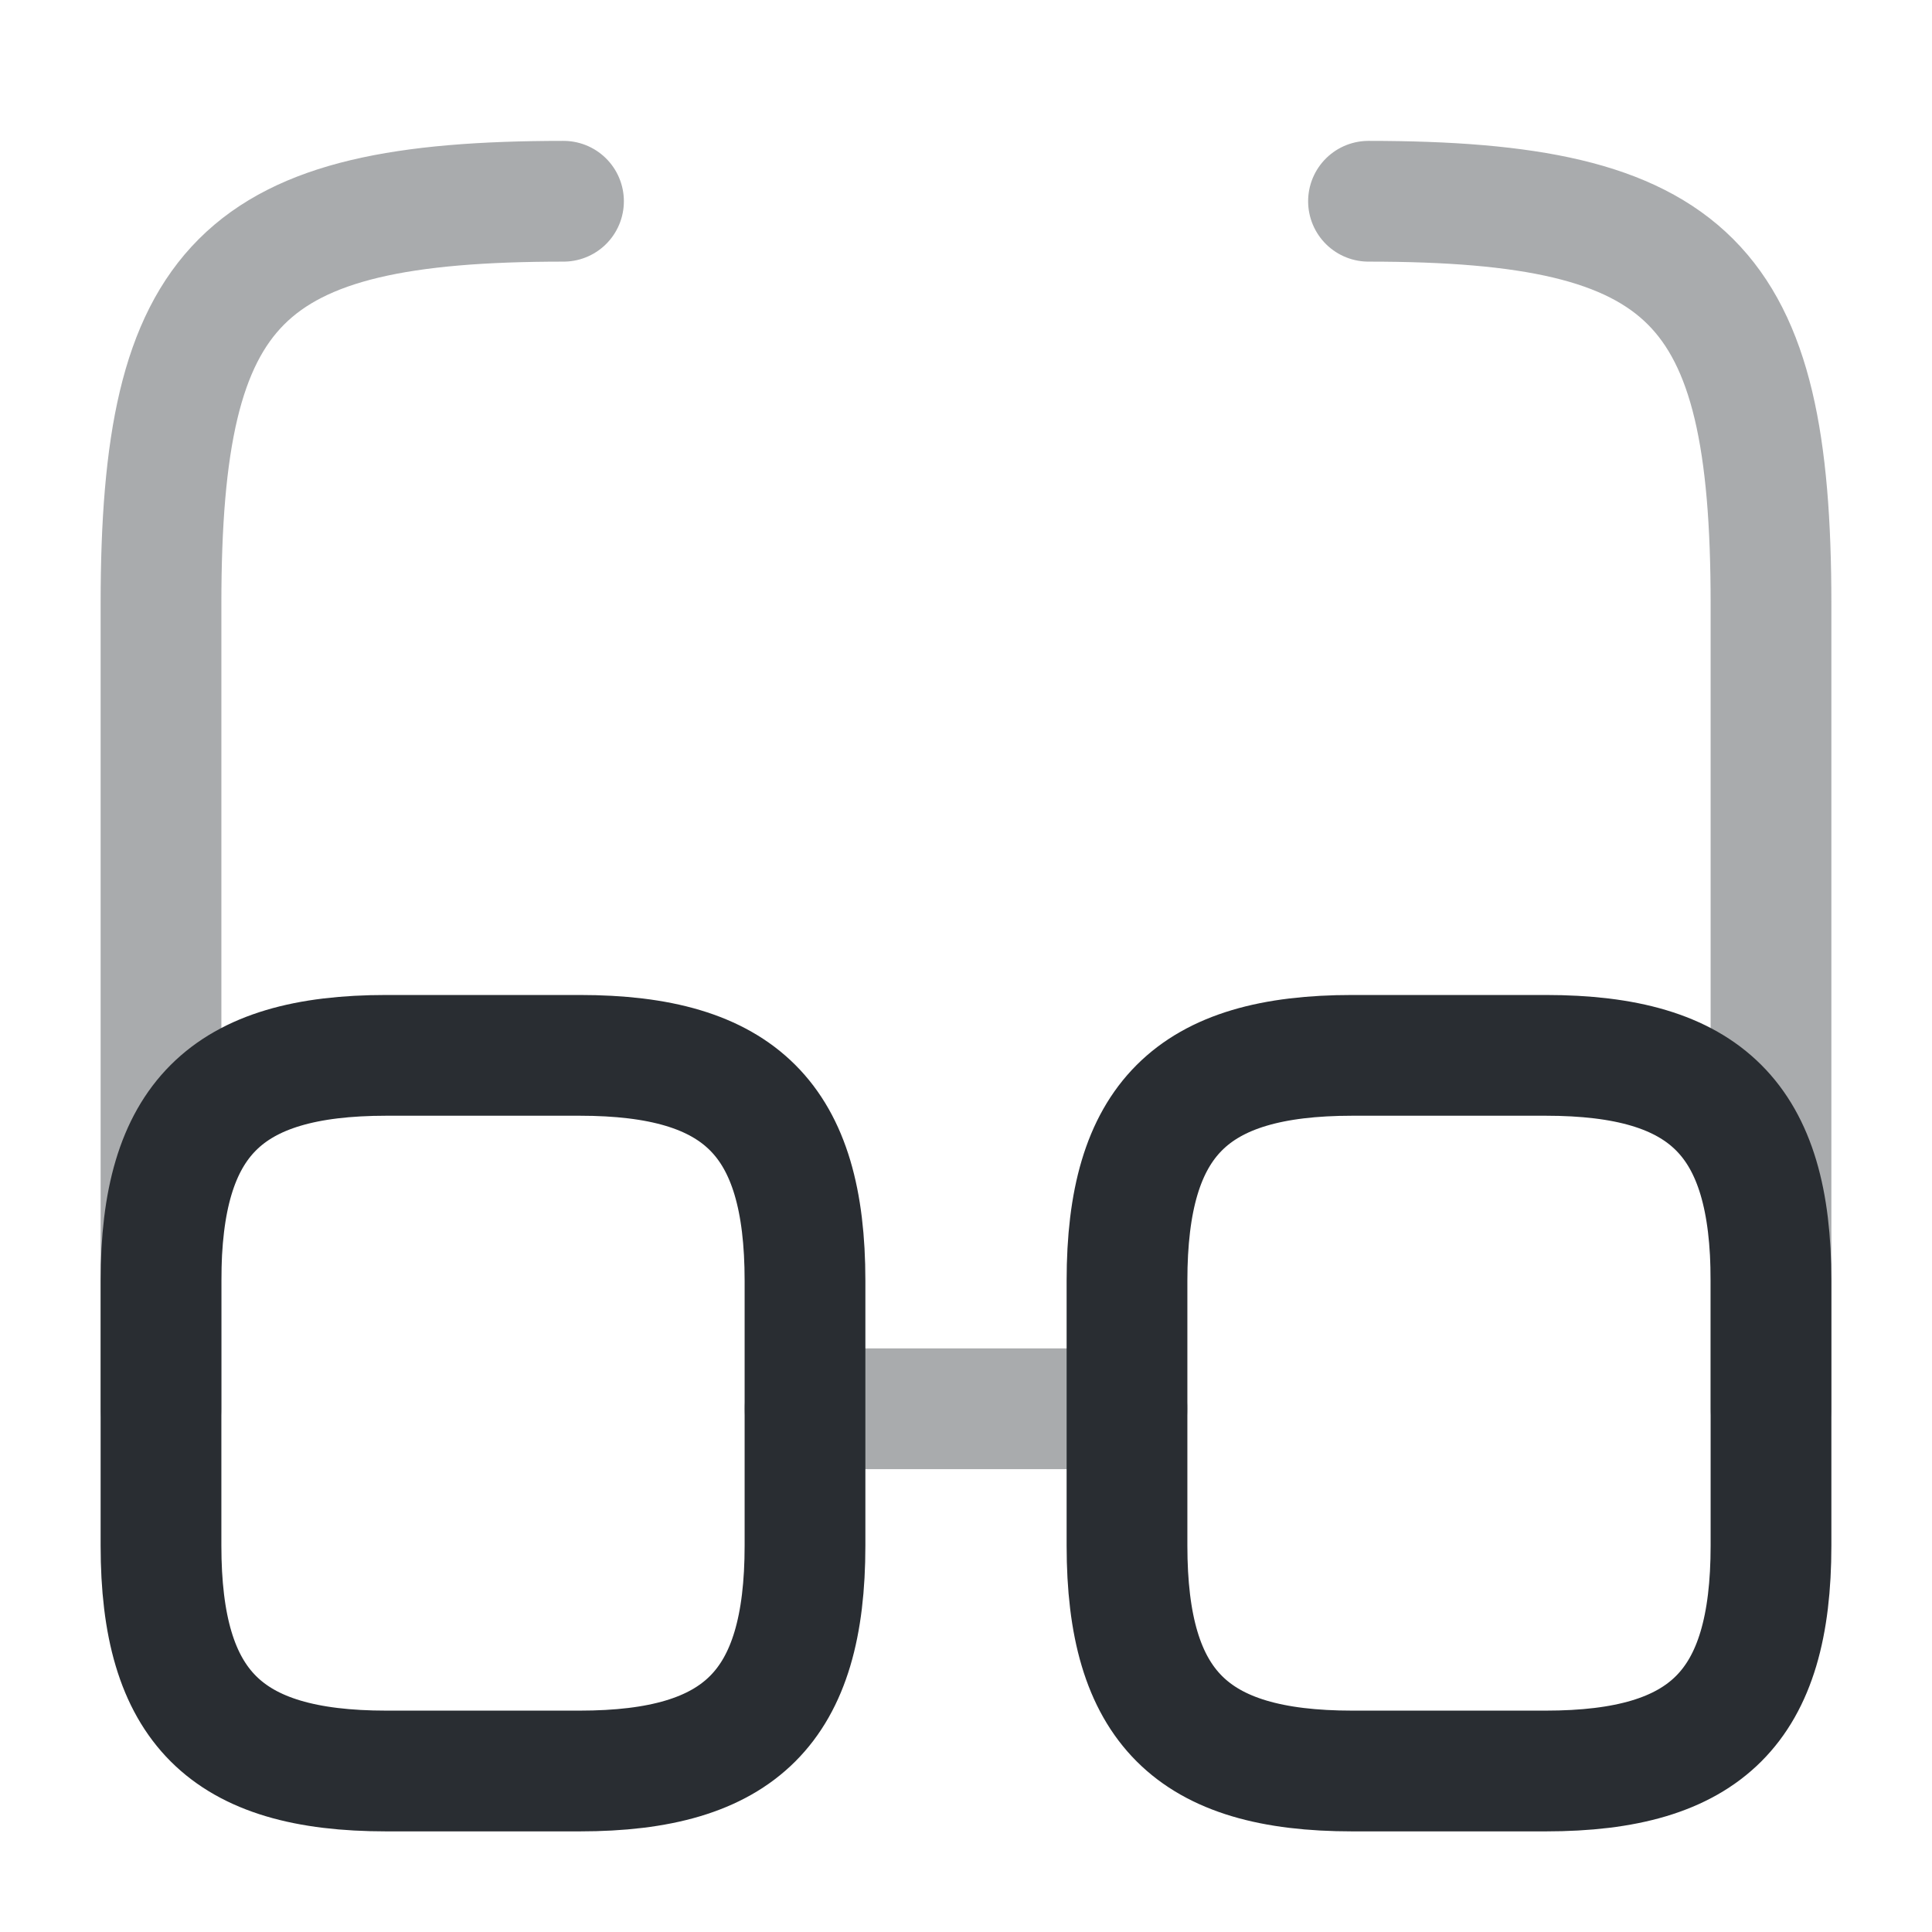 <svg width="24" height="24" viewBox="0 0 24 24" fill="none" xmlns="http://www.w3.org/2000/svg">
<path opacity="0.4" d="M10 17.5H14" stroke="#292D32" stroke-width="1.5" stroke-linecap="round" stroke-linejoin="round"/>
<path opacity="0.4" d="M2 17.5V7.5C2 3.5 3 2.5 7 2.5" stroke="#292D32" stroke-width="1.5" stroke-linecap="round" stroke-linejoin="round"/>
<path opacity="0.4" d="M22 17.5V7.5C22 3.5 21 2.5 17 2.5" stroke="#292D32" stroke-width="1.5" stroke-linecap="round" stroke-linejoin="round"/>
<path d="M10 15.91V19.2C10 21.2 9.2 22 7.2 22H4.8C2.8 22 2 21.2 2 19.2V15.91C2 13.91 2.8 13.11 4.8 13.11H7.2C9.2 13.11 10 13.91 10 15.91Z" stroke="#292D32" stroke-width="1.5" stroke-linecap="round" stroke-linejoin="round"/>
<path d="M22 15.91V19.2C22 21.2 21.2 22 19.2 22H16.8C14.8 22 14 21.2 14 19.2V15.91C14 13.91 14.8 13.11 16.8 13.11H19.2C21.2 13.11 22 13.91 22 15.91Z" stroke="#292D32" stroke-width="1.5" stroke-linecap="round" stroke-linejoin="round"/>
</svg>
